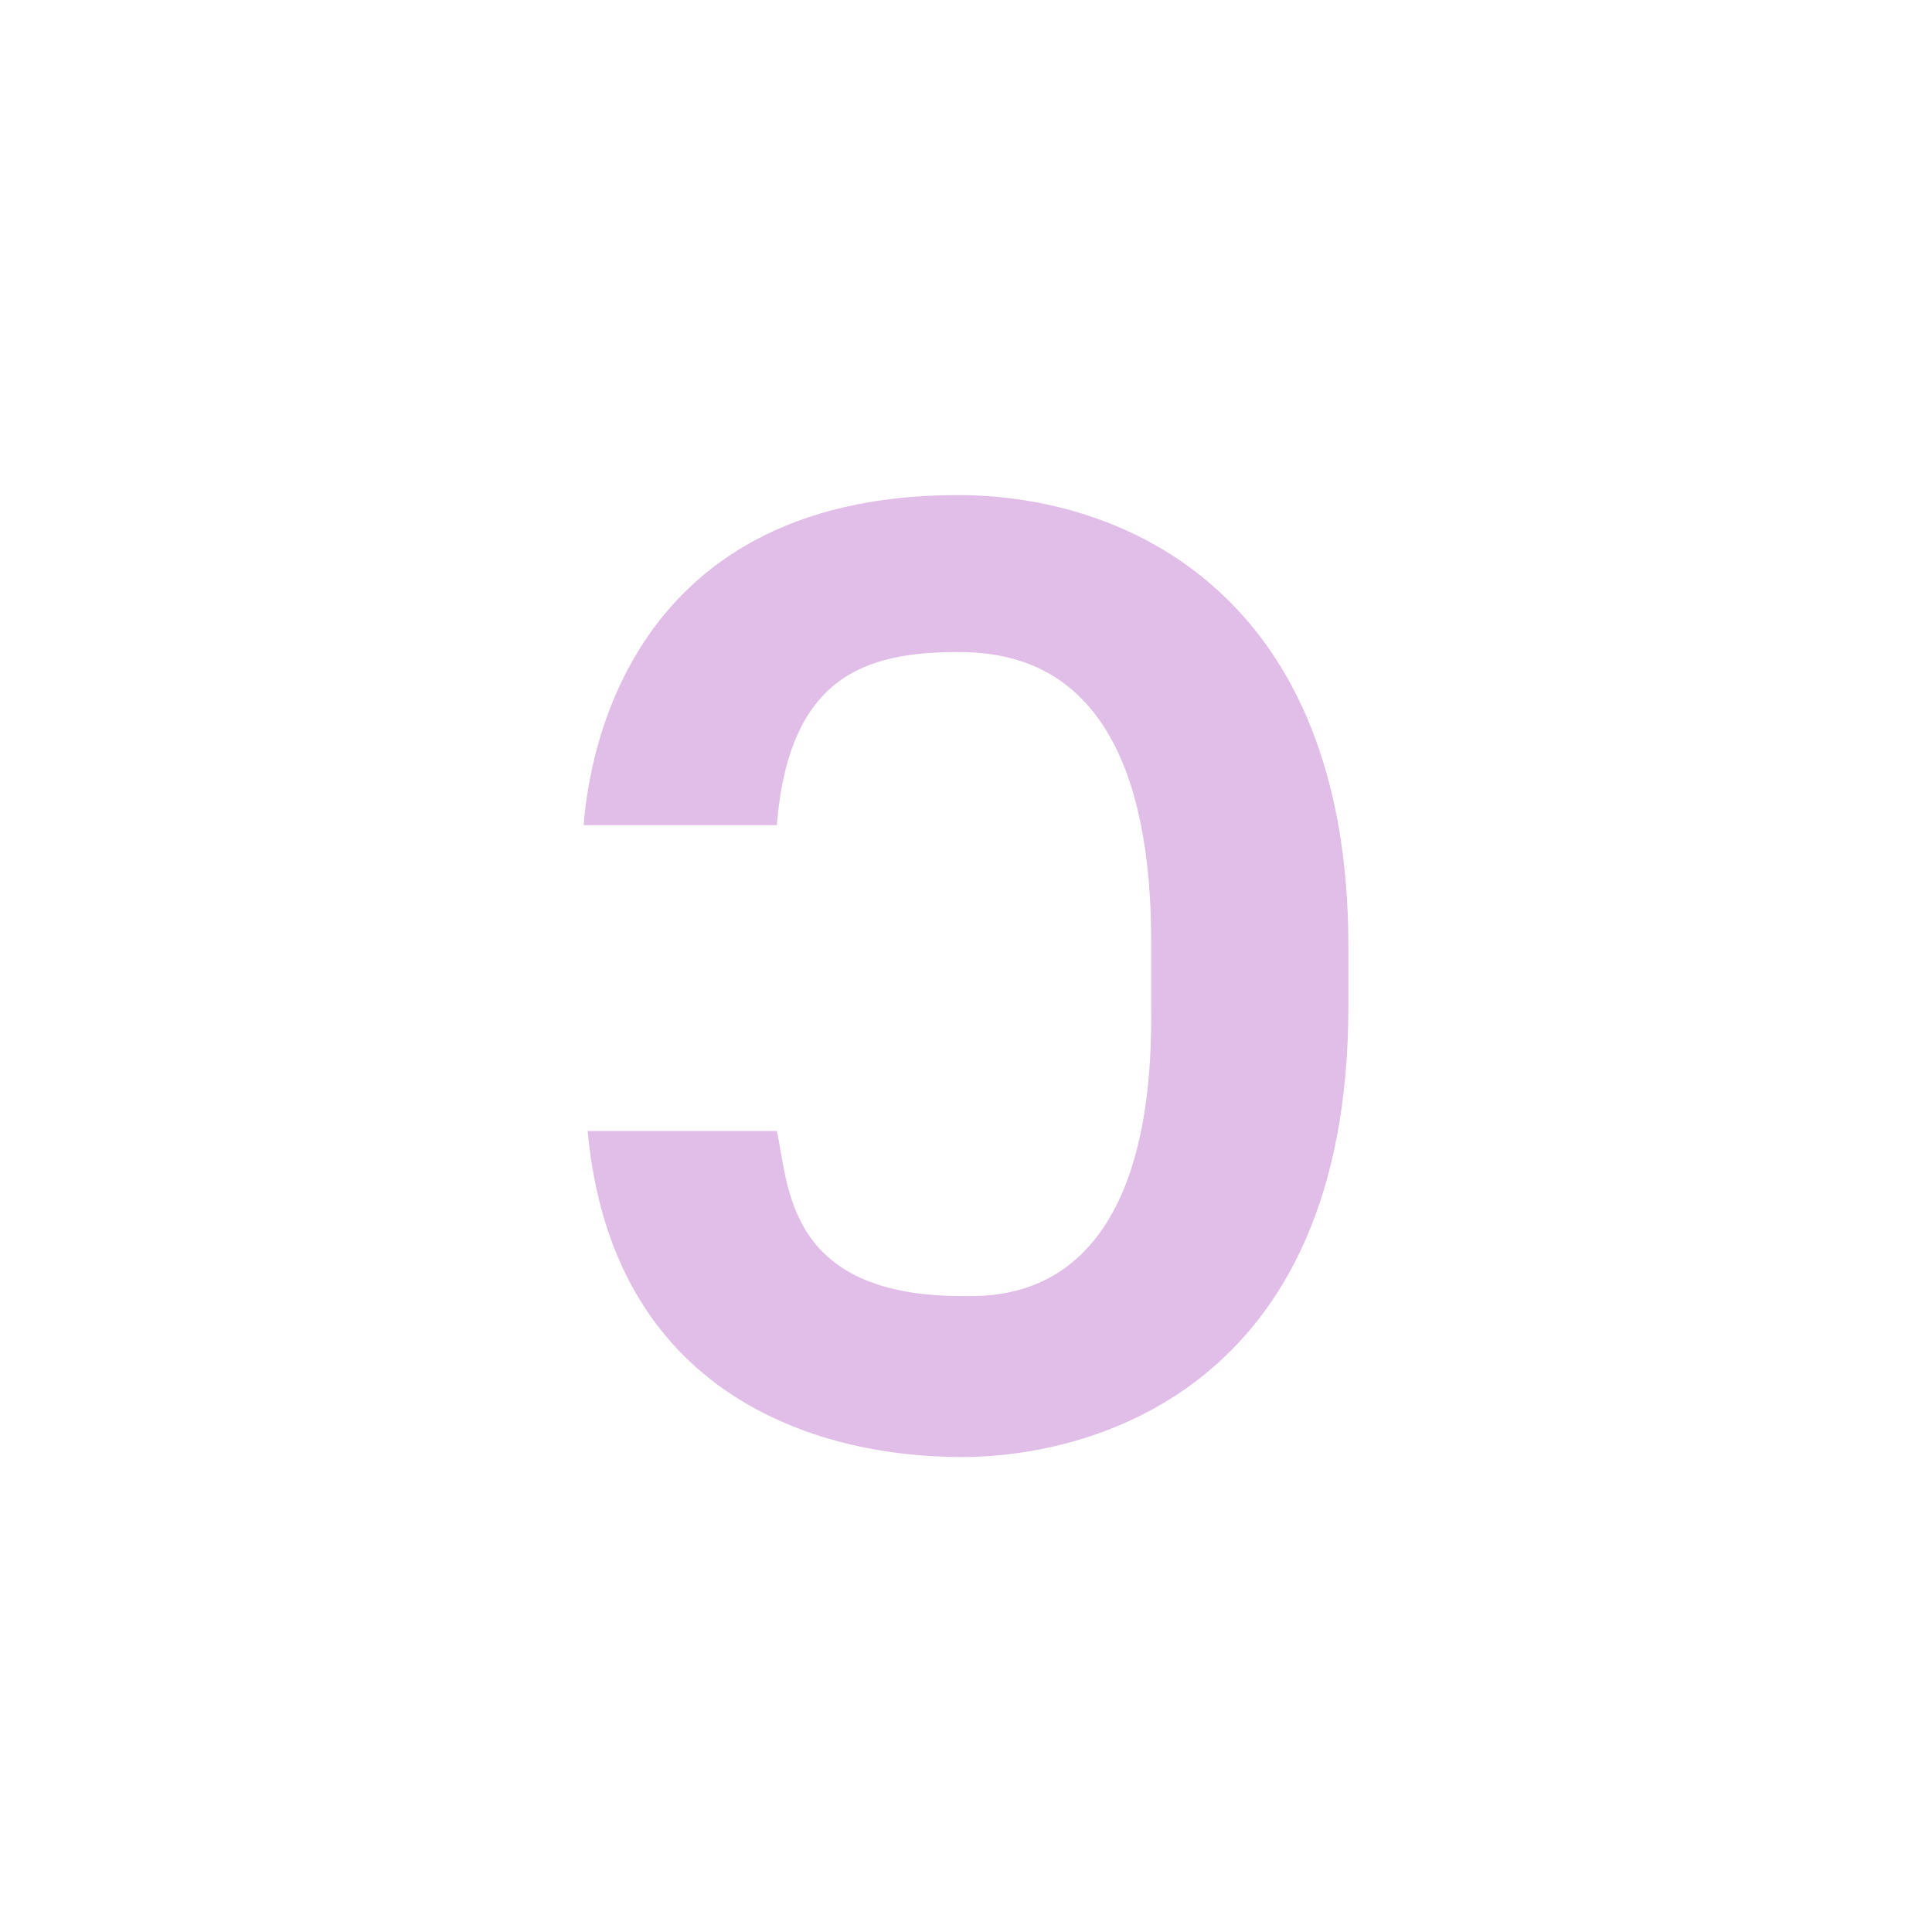 <svg viewBox="0 0 1024 1024"><!-- pink letter c --><path d="M411.733 599.467c6.4 27.733 4.267 87.467 98.133 87.467 19.2 0 102.4 4.267 100.267-153.6v-34.133c0-142.933-68.267-153.6-102.4-153.6-49.067 0-89.6 12.8-96 91.733h-102.4c2.133-25.6 17.067-174.933 198.4-174.933 89.6 0 206.933 53.333 206.933 238.933V533.333c0 204.8-138.667 238.933-204.8 238.933-78.933 0-185.6-34.133-198.4-172.8h100.267z" fill="#E1BEE7" /></svg>